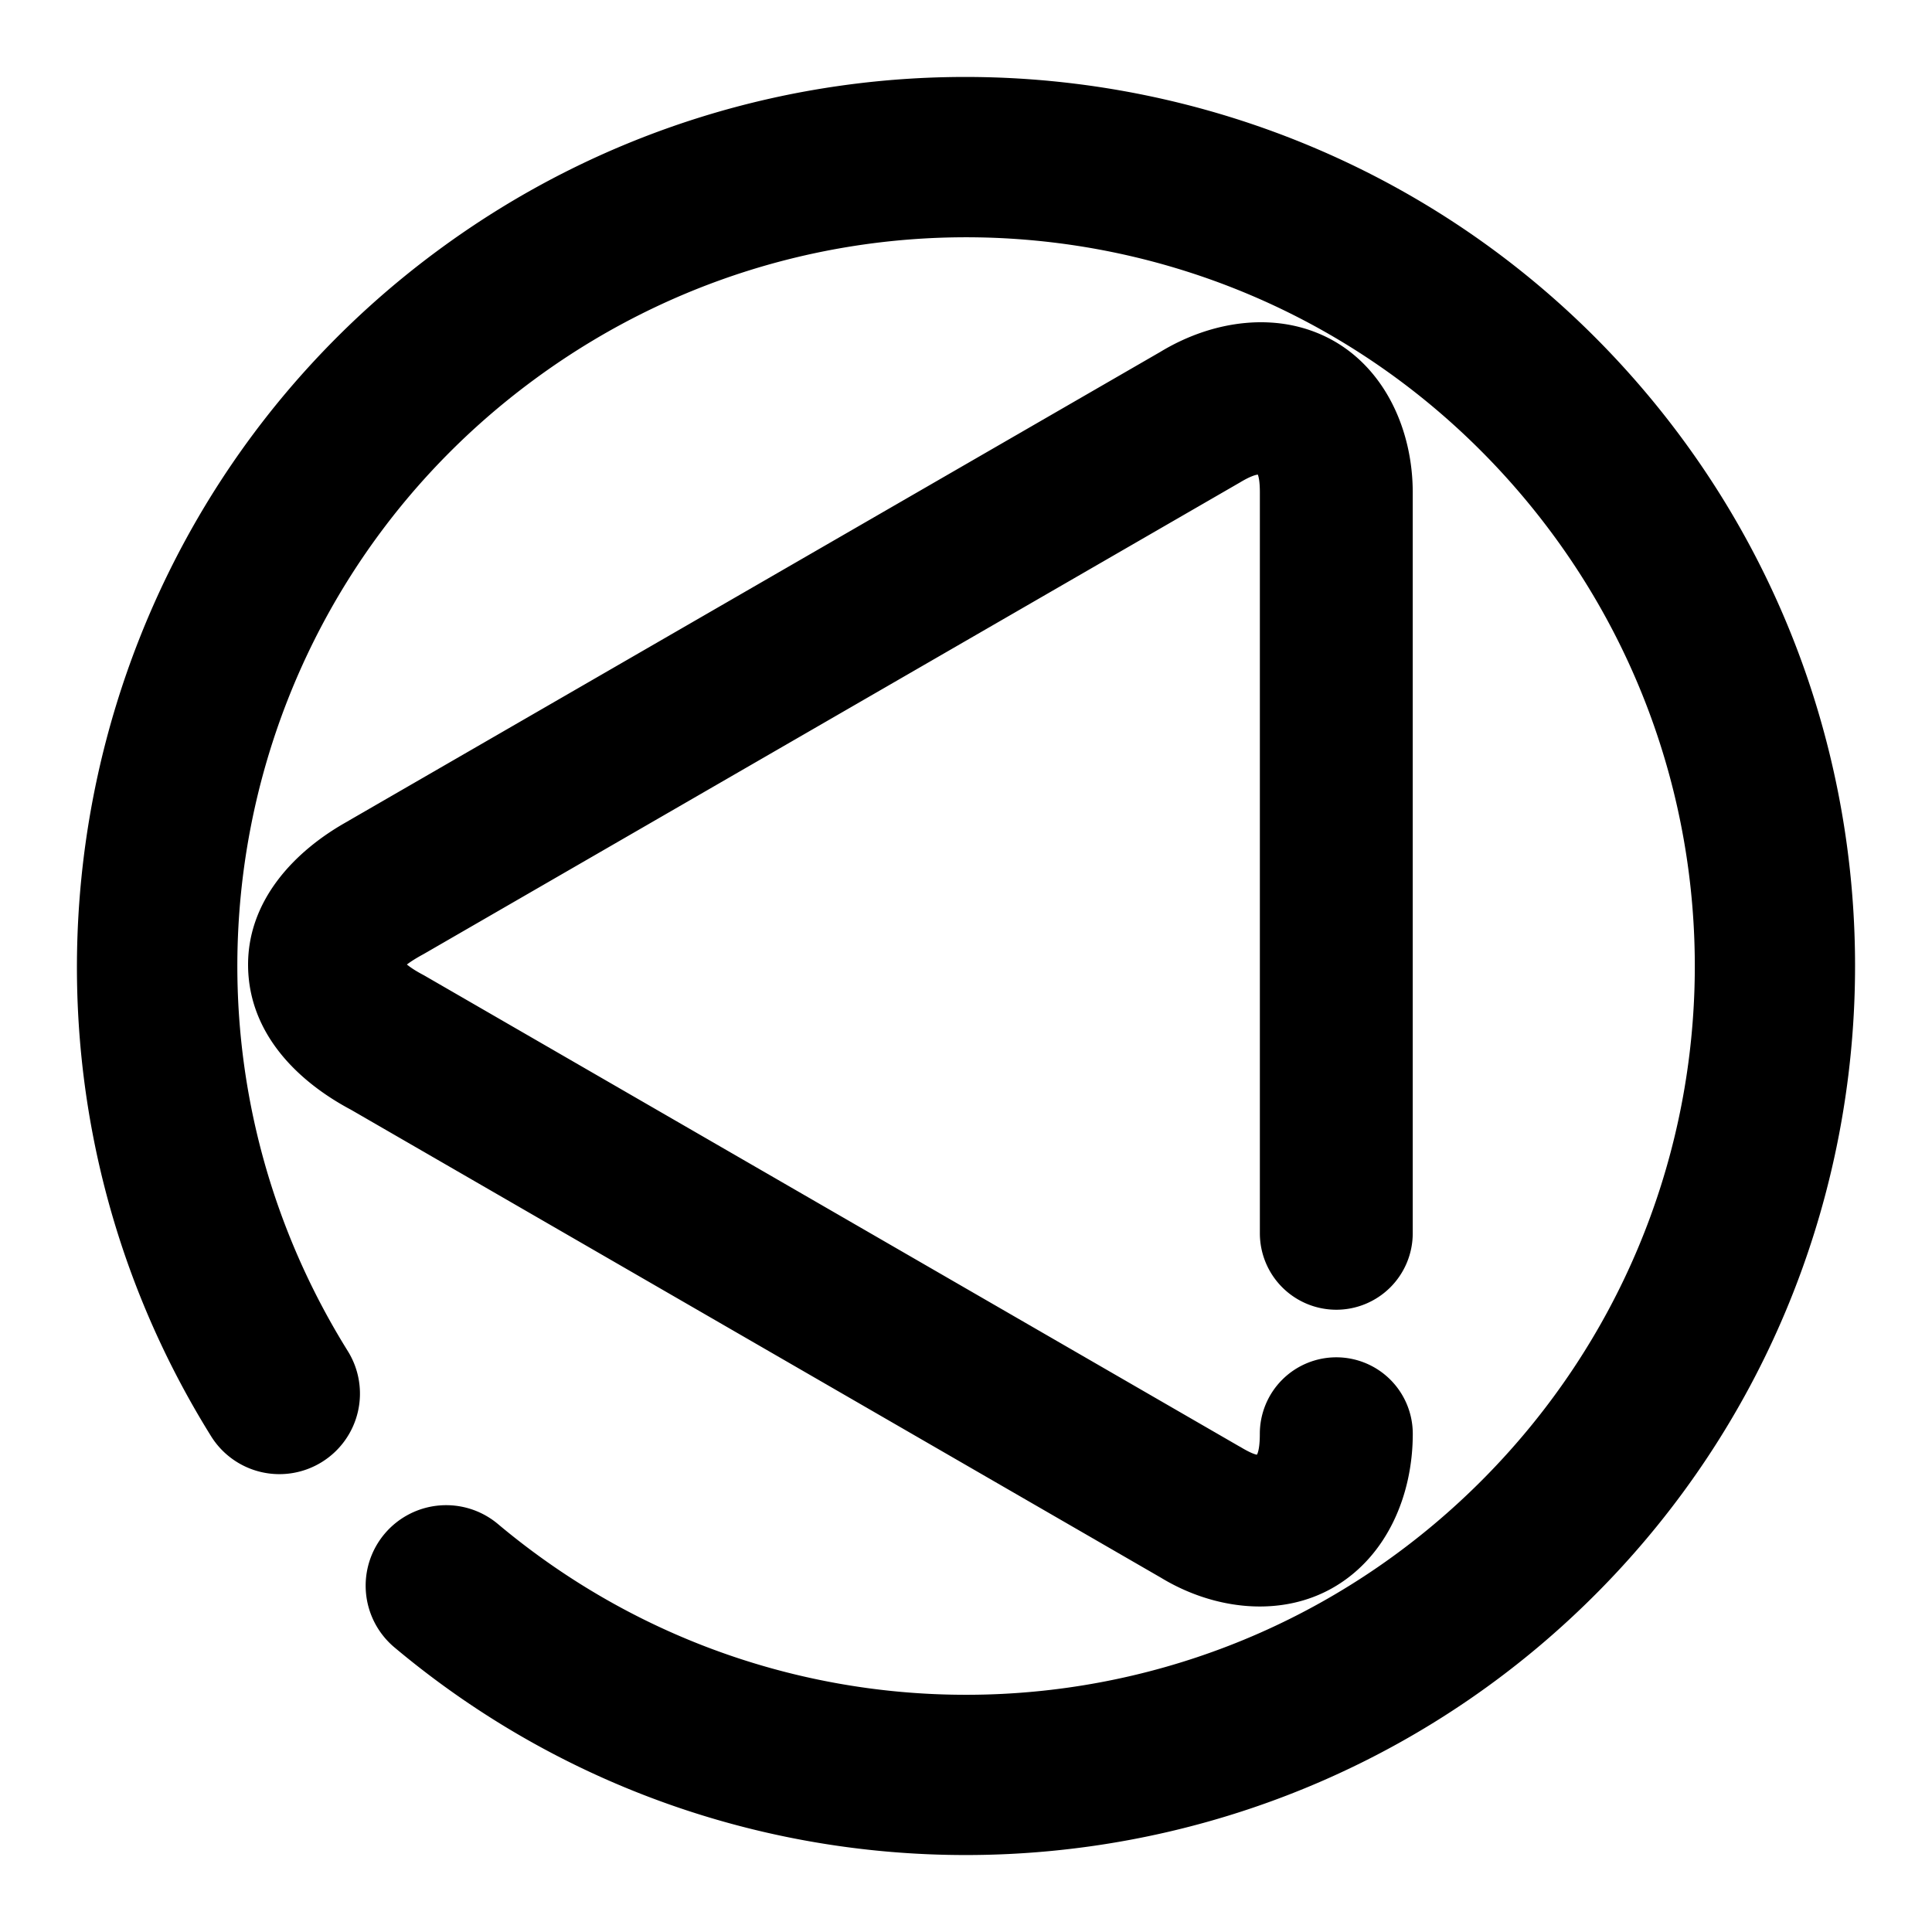 <svg xmlns="http://www.w3.org/2000/svg" width="48" height="48">
	<path d="M 24.412,1.916 C 19.698,1.825 14.93,3.232 10.879,6.223 9.721,7.077 8.67,8.026 7.728,9.051 1.138,16.223 -0.079,27.133 5.244,35.682 a 2,2 0 0 0 2.754,0.641 2,2 0 0 0 0.643,-2.756 C 3.641,25.537 5.645,15.059 13.256,9.442 20.866,3.824 31.468,4.995 37.668,12.139 c 6.2,7.144 5.869,17.807 -0.764,24.551 -6.633,6.744 -17.287,7.254 -24.533,1.174 a 2,2 0 0 0 -2.818,0.246 2,2 0 0 0 0.246,2.818 C 18.615,48.326 31.686,47.7 39.756,39.494 47.826,31.288 48.233,18.21 40.689,9.518 36.446,4.628 30.473,2.033 24.412,1.916 Z m 7.086,6.094 c -0.184,-0.008 -0.368,-0.003 -0.553,0.014 -0.737,0.067 -1.47,0.325 -2.121,0.721 l -20.18,11.656 0.041,-0.021 c -1.393,0.76 -2.557,2.026 -2.521,3.66 0.036,1.635 1.209,2.816 2.559,3.533 l 20.121,11.625 c 1.318,0.801 2.995,1 4.307,0.229 1.311,-0.771 1.95,-2.284 1.949,-3.807 a 1.9,1.9 0 0 0 -1.9,-1.898 1.9,1.9 0 0 0 -1.9,1.9 c 2.65e-4,0.504 -0.101,0.544 -0.072,0.52 -0.052,-0.009 -0.172,-0.048 -0.408,-0.191 a 1.9,1.9 0 0 0 -0.037,-0.02 L 10.566,24.25 a 1.9,1.9 0 0 0 -0.059,-0.033 c -0.2,-0.106 -0.315,-0.187 -0.398,-0.254 0.083,-0.063 0.203,-0.143 0.395,-0.248 a 1.9,1.9 0 0 0 0.041,-0.023 L 30.762,12.012 a 1.9,1.9 0 0 0 0.035,-0.02 c 0.258,-0.157 0.392,-0.193 0.453,-0.201 0.021,0.053 0.051,0.173 0.051,0.443 v 18.406 a 1.9,1.9 0 0 0 1.898,1.9 1.9,1.9 0 0 0 1.9,-1.9 V 12.235 C 35.1,10.707 34.426,9.178 33.092,8.445 32.591,8.171 32.049,8.033 31.498,8.01 Z" fill="#000000"/>
</svg>
